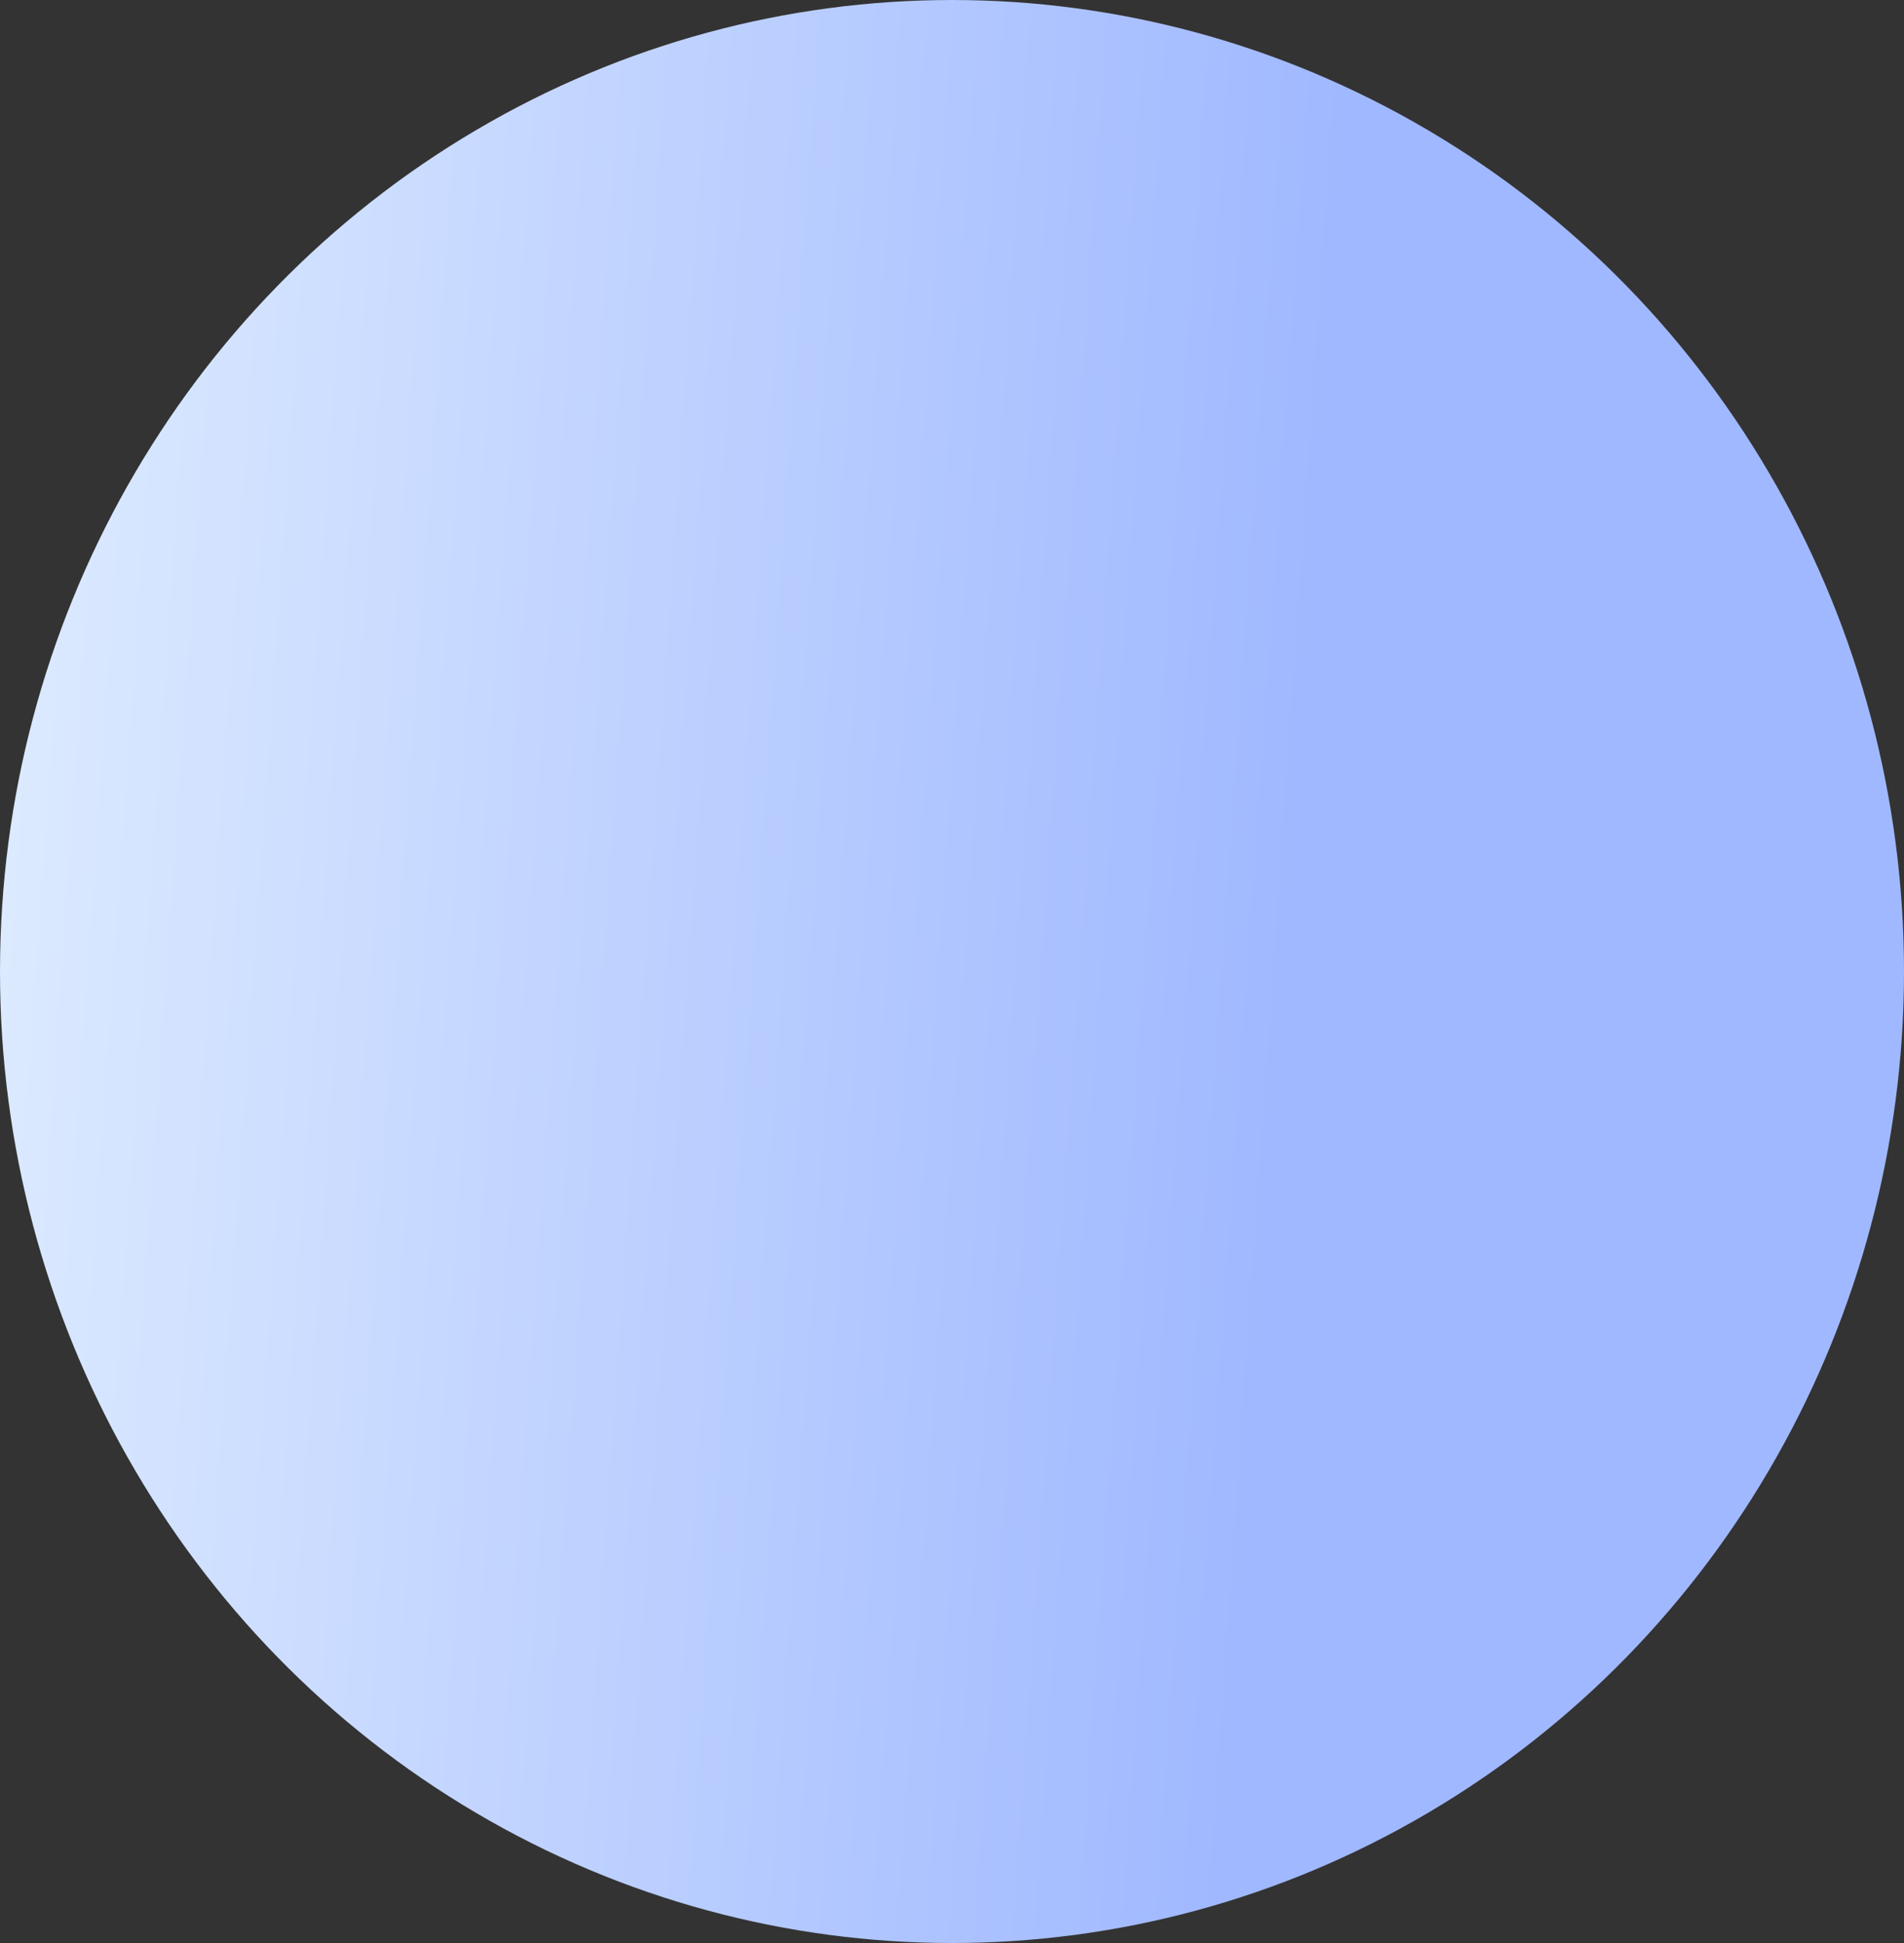 <svg width="245" height="250" viewBox="0 0 245 250" fill="none" xmlns="http://www.w3.org/2000/svg">
<rect x="0" y="0" width="245" height="250" fill="#333333" stroke="none"/>
<ellipse cx="122.5" cy="125" rx="122.5" ry="125" fill="url(#paint0_linear_29_1042)"/>
<defs>
<linearGradient id="paint0_linear_29_1042" x1="163.174" y1="157.328" x2="-67.837" y2="141.313" gradientUnits="userSpaceOnUse">
<stop stop-color="#A0B8FF"/>
<stop offset="1" stop-color="#F3FEFF"/>
</linearGradient>
</defs>
</svg>
